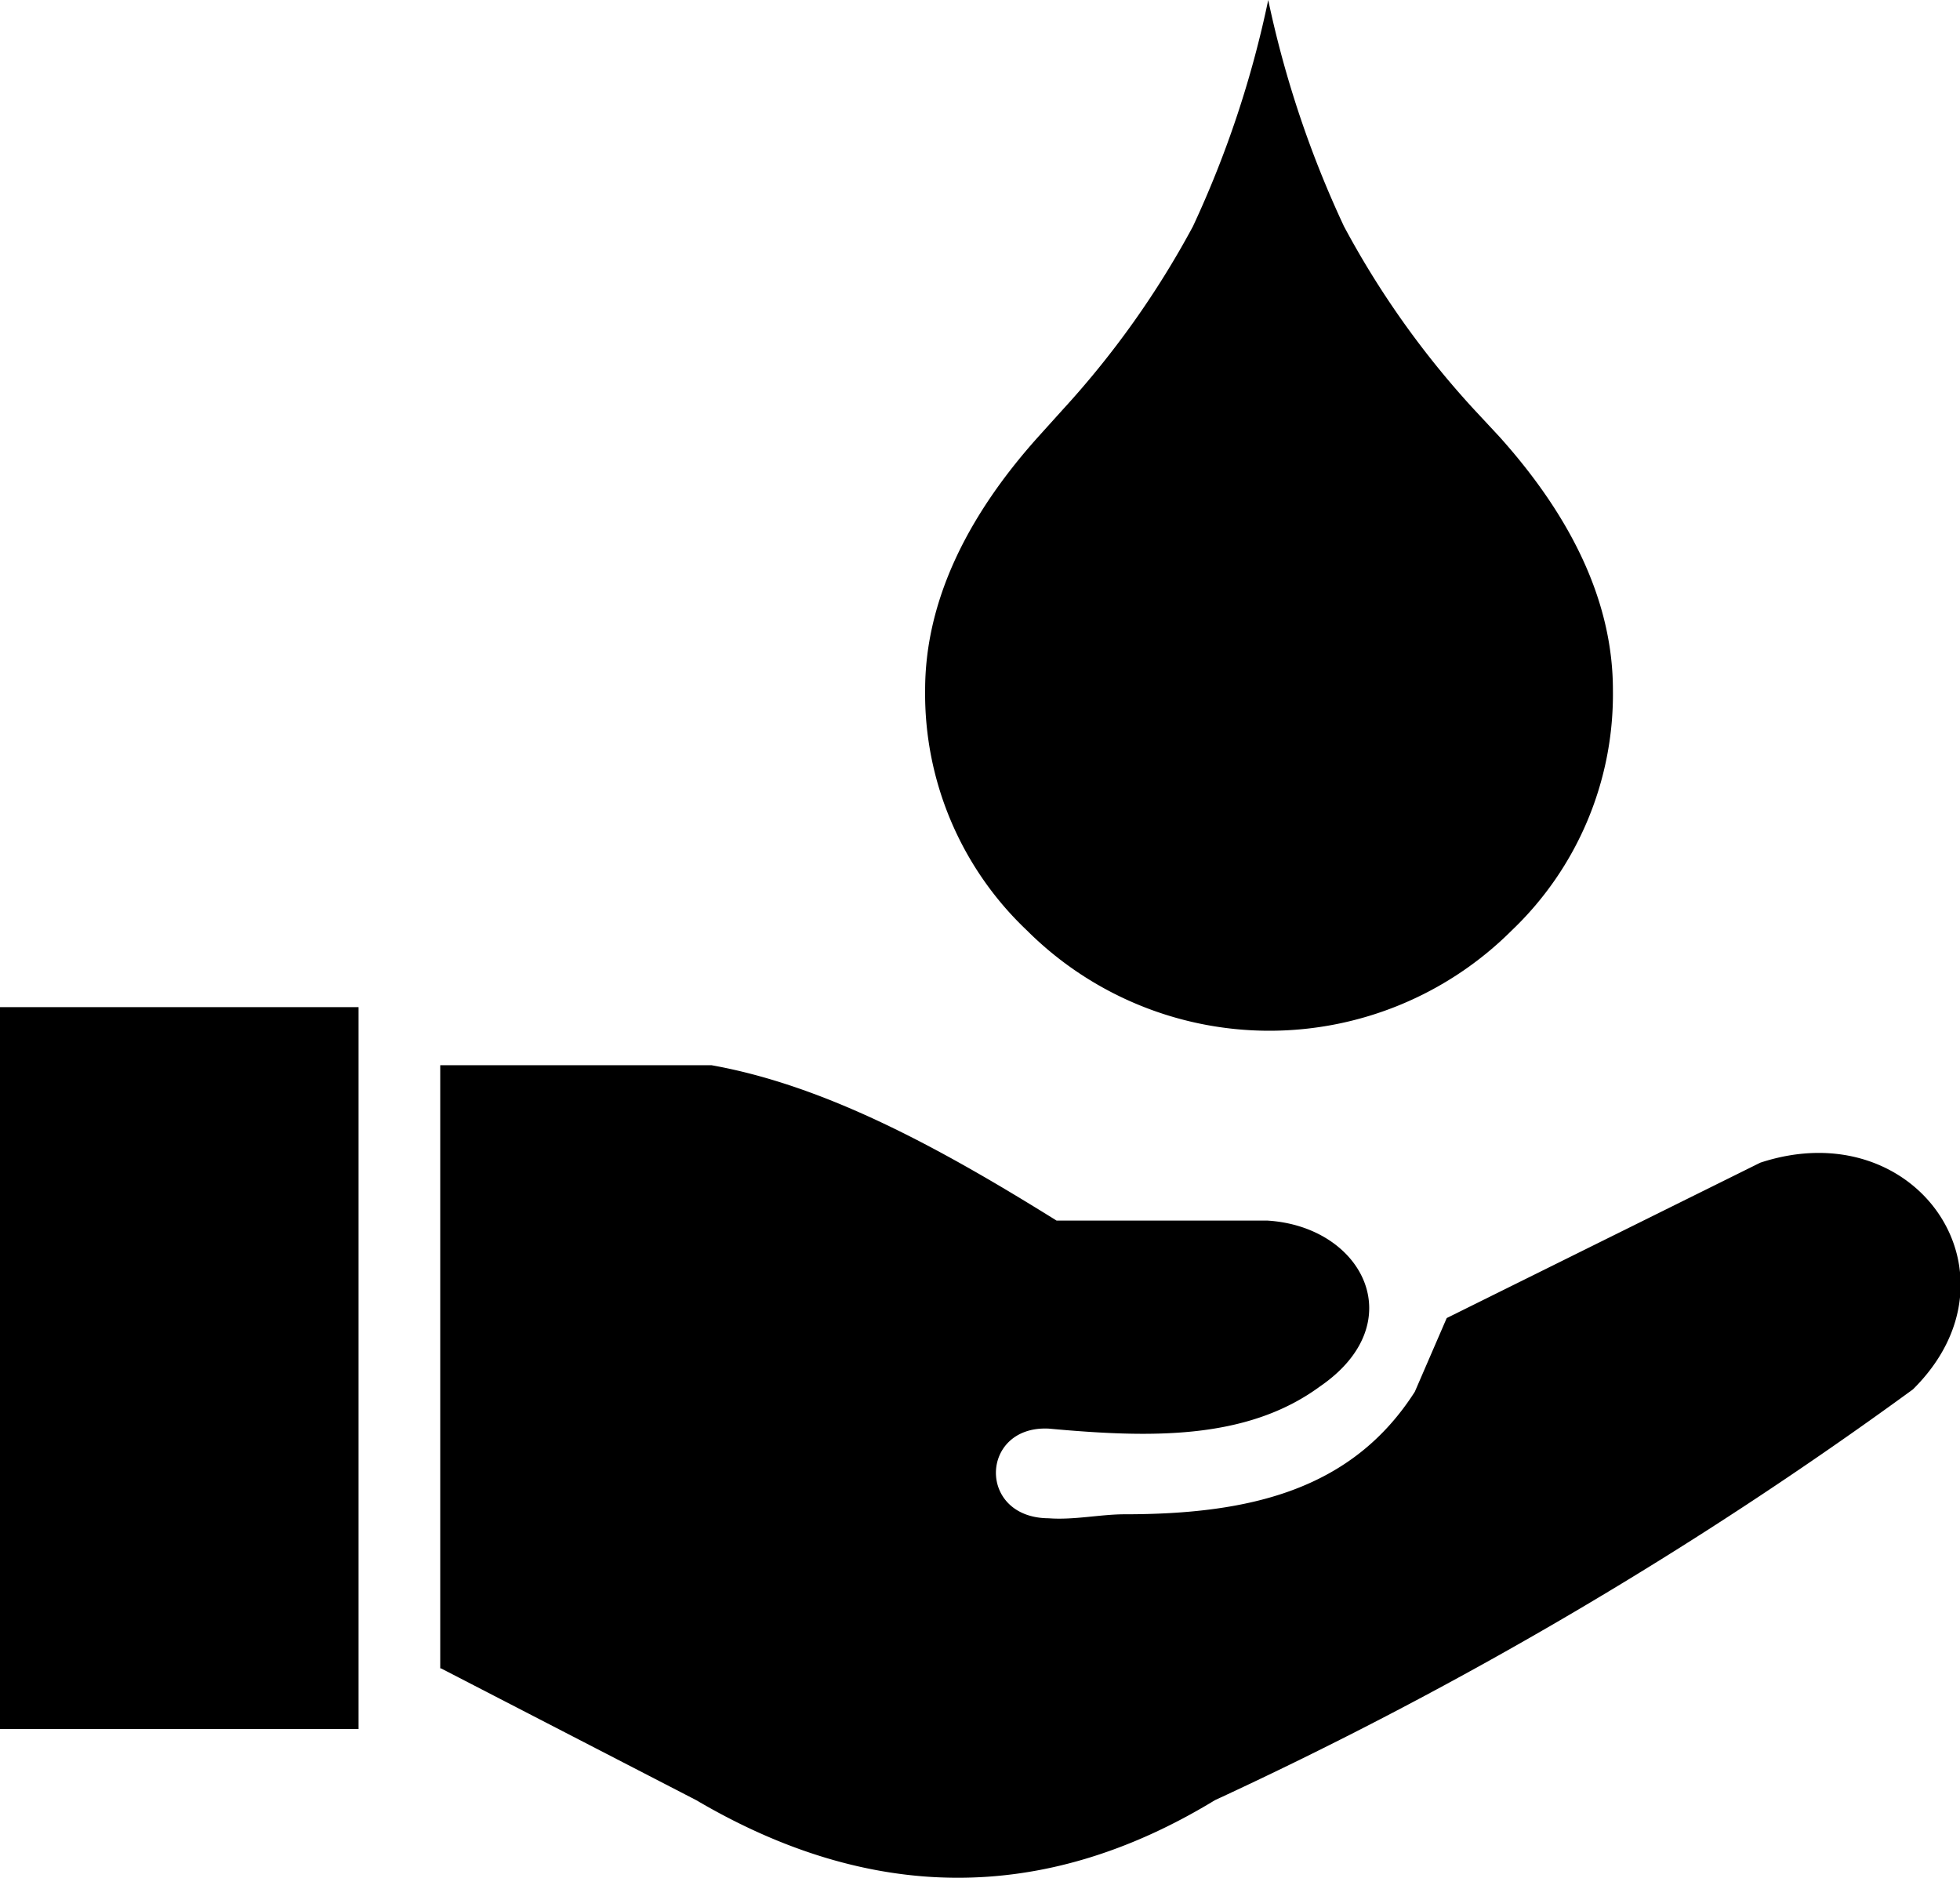 <svg id="Layer_1" data-name="Layer 1" xmlns="http://www.w3.org/2000/svg" viewBox="0 0 122.88 117.71"><defs></defs><title>blood-donation</title><path class="cls-1" d="M27.6,104.58V66.77h17C51.82,68.06,59,72,66.24,76.51H79.45c6,.36,9.11,6.42,3.3,10.4-4.63,3.4-10.75,3.21-17,2.64-4.32-.21-4.51,5.6,0,5.62,1.56.12,3.26-.25,4.75-.25,7.82,0,14.25-1.5,18.2-7.68l2-4.62,19.66-9.74c9.83-3.23,16.81,7.05,9.57,14.21a257.4,257.4,0,0,1-43.76,25.75c-10.84,6.6-21.69,6.37-32.52,0l-16-8.26ZM0,63.13H22.48v45.25H0V63.13Z"/><path class="cls-2" d="M79.51,0a65.22,65.22,0,0,0,4.75,14.19,55.81,55.81,0,0,0,8.12,11.44L94,27.37c4.75,5.29,7.12,10.6,7.12,15.88a20.45,20.45,0,0,1-6.34,15.07,21.51,21.51,0,0,1-30.4,0A20.42,20.42,0,0,1,58,43.25C58,38,60.35,32.66,65.1,27.37l1.57-1.74a56.59,56.59,0,0,0,8.12-11.44A64.83,64.83,0,0,0,79.51,0ZM65.24,40.11a2.18,2.18,0,1,1,4.34-.39,21.11,21.11,0,0,0,2.13,7.88,14,14,0,0,0,5.44,5.63A2.18,2.18,0,1,1,74.94,57a18.17,18.17,0,0,1-7.1-7.35,25.27,25.27,0,0,1-2.6-9.53Z"/></svg>